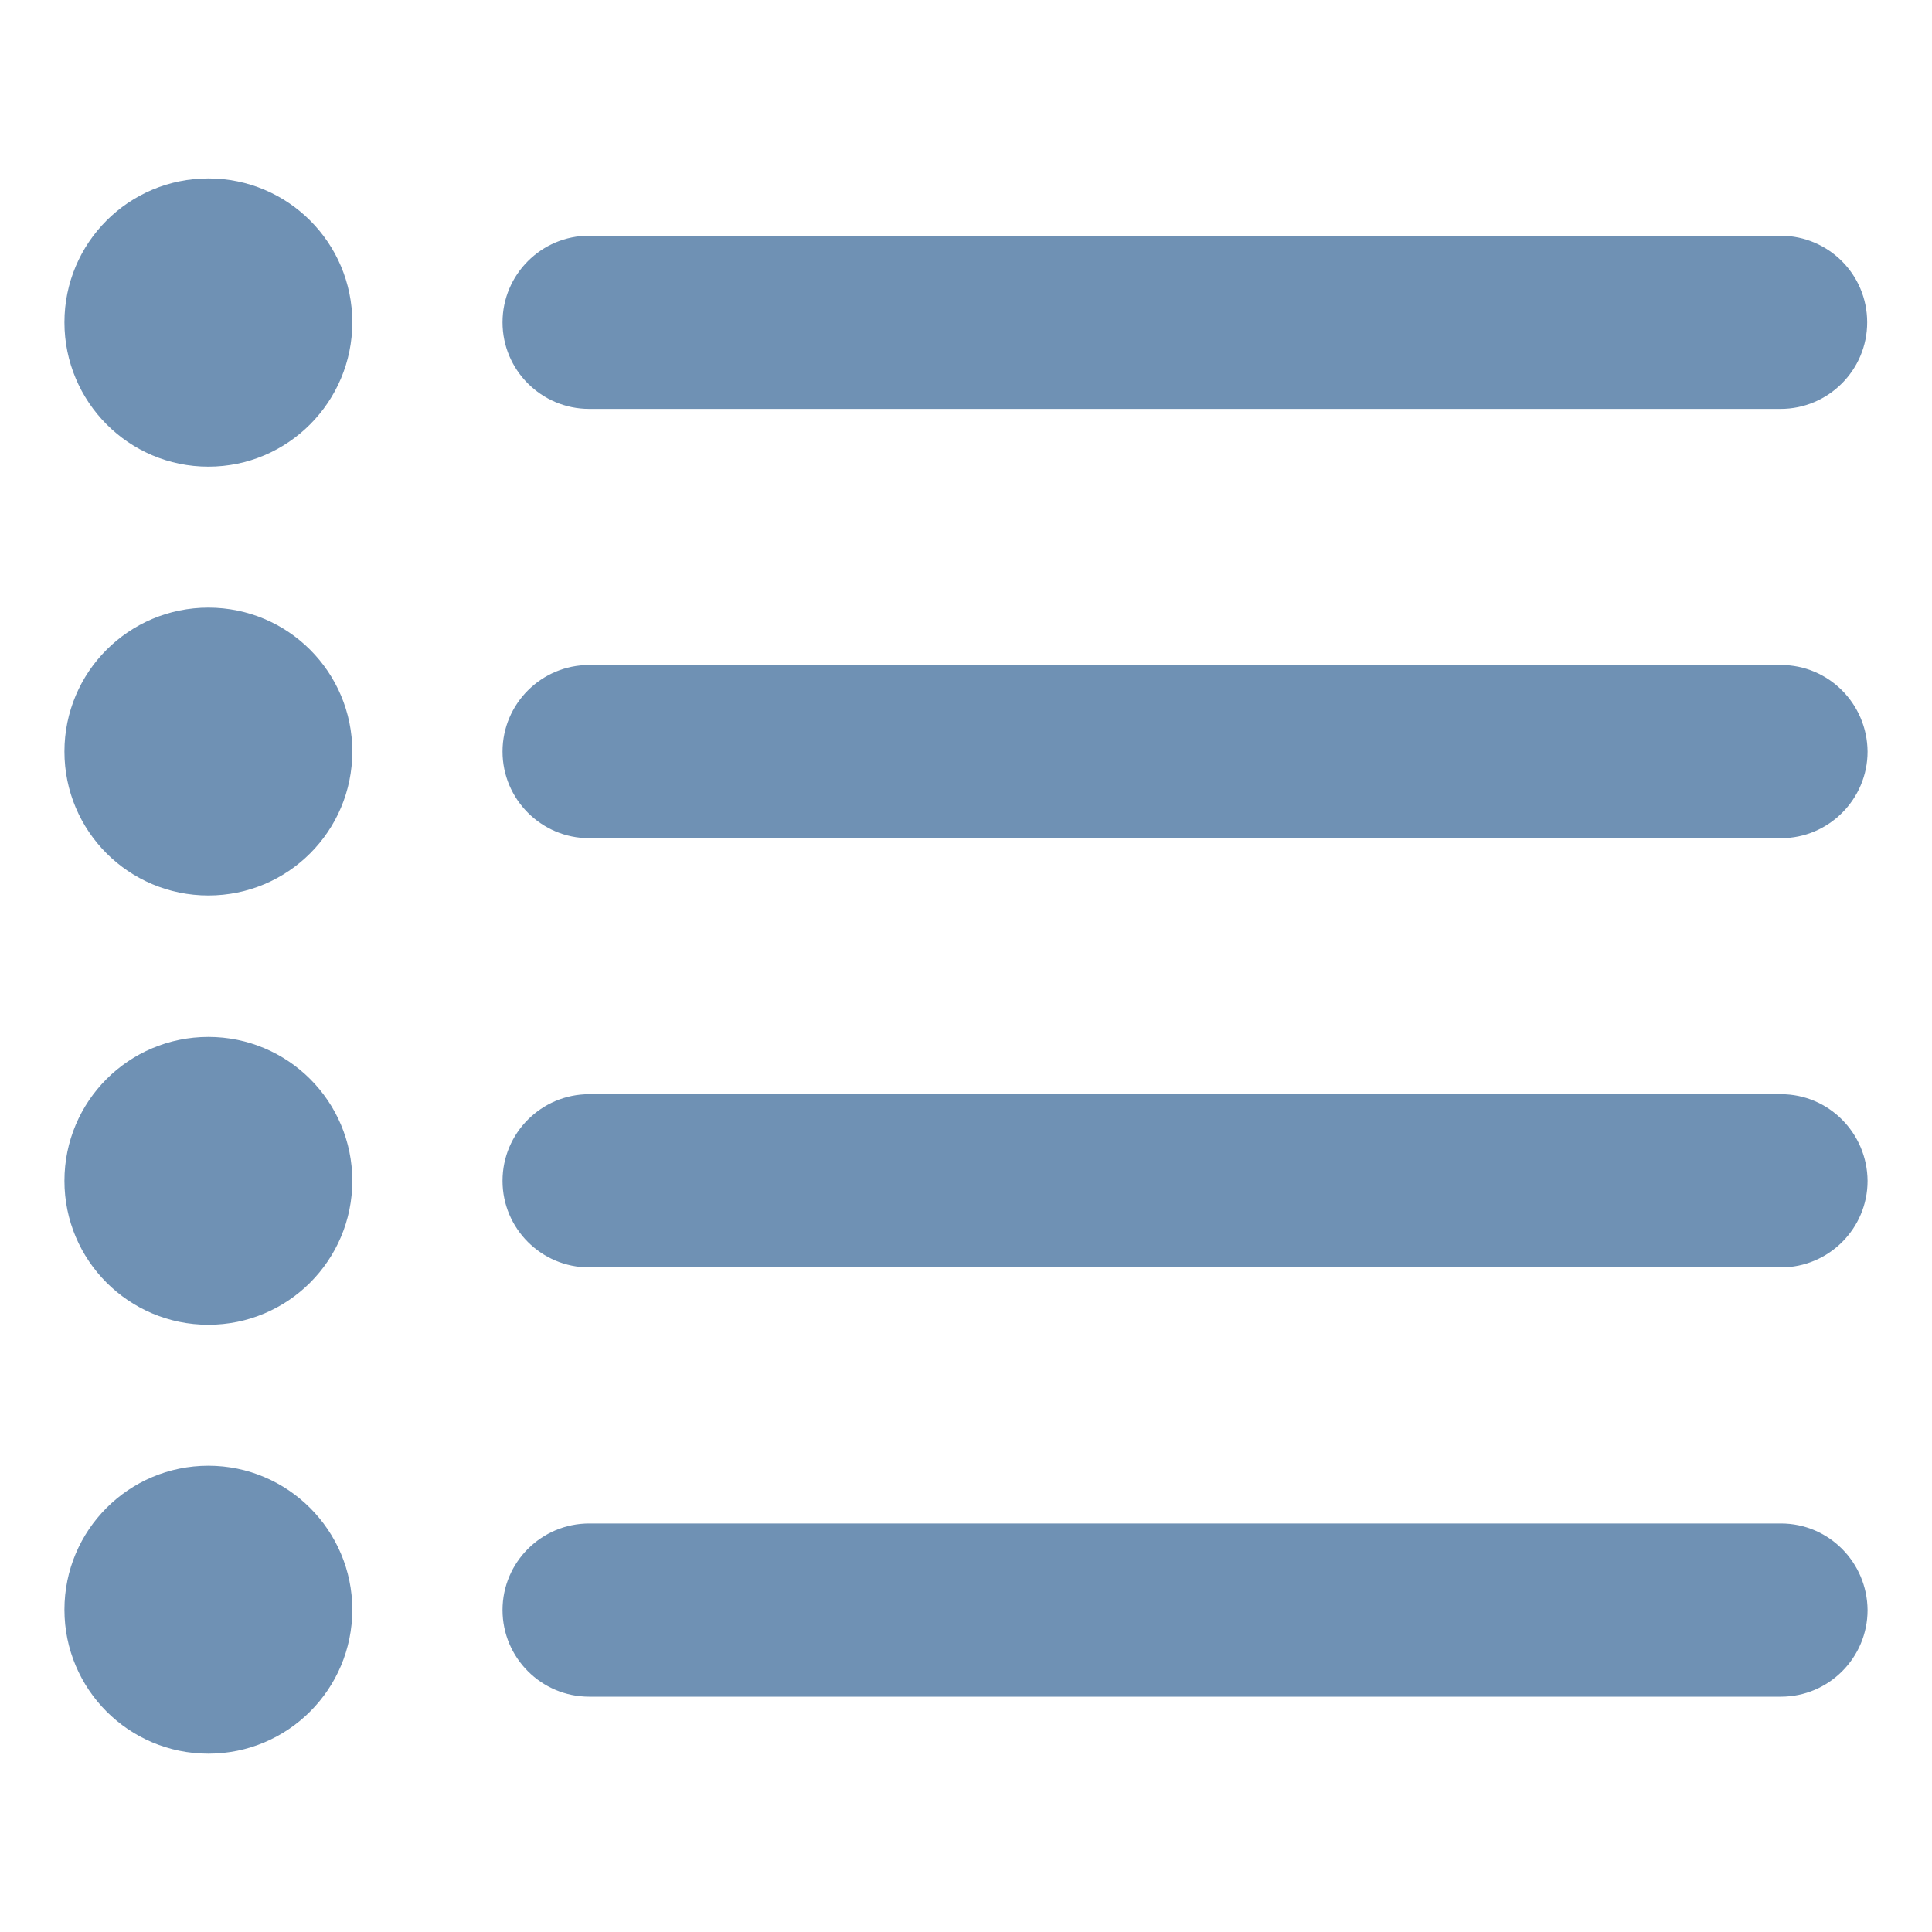 <svg width="20" height="20" viewBox="0 0 20 20" fill="none" xmlns="http://www.w3.org/2000/svg">
<g clip-path="url(#clip0_14115_23)">
<path d="M19.329 3.337C19.329 3.831 18.927 4.233 18.433 4.233H6.099C5.604 4.233 5.202 3.831 5.202 3.337C5.202 2.842 5.604 2.44 6.099 2.44H18.437C18.931 2.444 19.329 2.842 19.329 3.337ZM18.437 6.884H6.099C5.604 6.884 5.202 7.286 5.202 7.78C5.202 8.274 5.604 8.677 6.099 8.677H18.437C18.931 8.677 19.333 8.274 19.333 7.78C19.329 7.286 18.931 6.884 18.437 6.884ZM18.437 11.327H6.099C5.604 11.327 5.202 11.729 5.202 12.224C5.202 12.718 5.604 13.12 6.099 13.12H18.437C18.931 13.12 19.333 12.718 19.333 12.224C19.329 11.729 18.931 11.327 18.437 11.327ZM18.437 15.771H6.099C5.604 15.771 5.202 16.173 5.202 16.667C5.202 17.161 5.604 17.564 6.099 17.564H18.437C18.931 17.564 19.333 17.161 19.333 16.667C19.329 16.173 18.931 15.771 18.437 15.771ZM2.157 1.847C1.333 1.847 0.667 2.513 0.667 3.337C0.667 4.16 1.333 4.831 2.157 4.831C2.98 4.831 3.647 4.16 3.647 3.337C3.647 2.513 2.98 1.847 2.157 1.847ZM2.157 6.29C1.333 6.29 0.667 6.957 0.667 7.78C0.667 8.604 1.333 9.27 2.157 9.27C2.98 9.27 3.647 8.604 3.647 7.78C3.647 6.957 2.98 6.29 2.157 6.29ZM2.157 10.734C1.333 10.734 0.667 11.4 0.667 12.224C0.667 13.047 1.333 13.714 2.157 13.714C2.98 13.714 3.647 13.047 3.647 12.224C3.647 11.4 2.98 10.734 2.157 10.734ZM2.157 15.173C1.333 15.173 0.667 15.84 0.667 16.663C0.667 17.487 1.333 18.154 2.157 18.154C2.98 18.154 3.647 17.487 3.647 16.663C3.647 15.844 2.98 15.173 2.157 15.173Z" fill="#6F91B4"/>
</g>
<defs>
<clipPath id="clip0_14115_23">
<rect width="18.667" height="18.667" fill="white" transform="translate(0.667 0.667)"/>
</clipPath>
</defs>
</svg>
